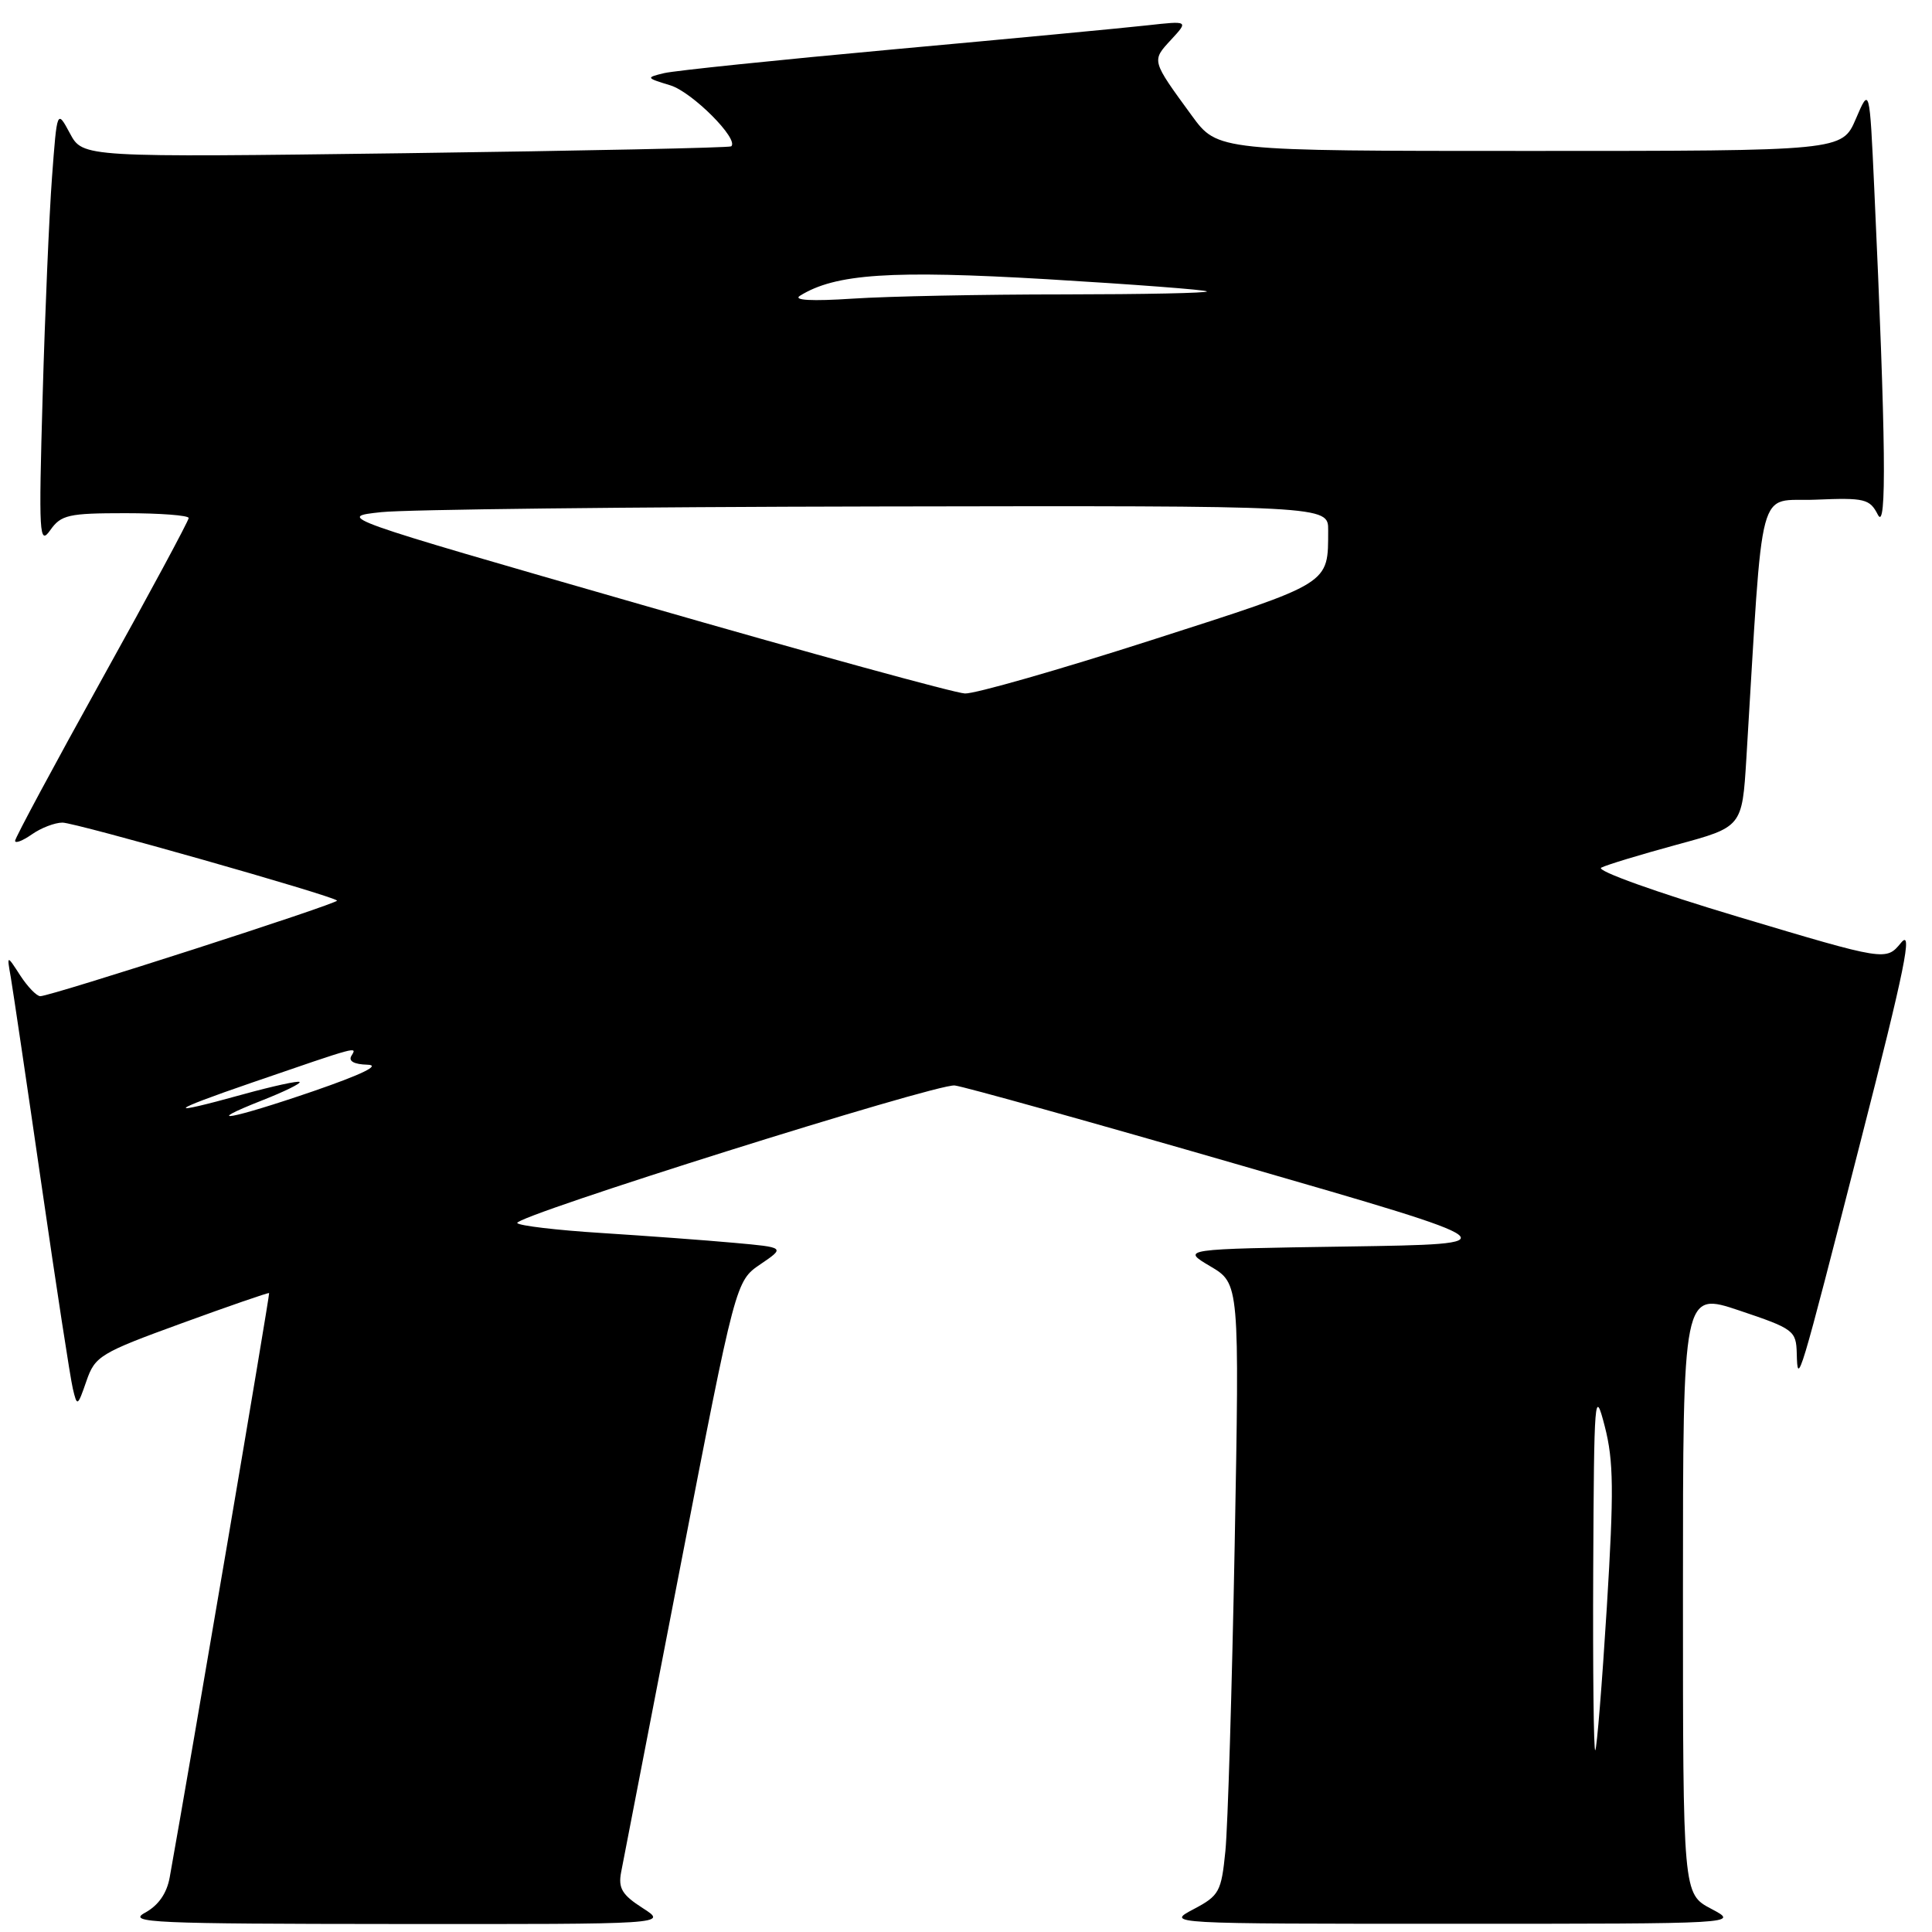 <?xml version="1.0" encoding="UTF-8" standalone="no"?>
<!DOCTYPE svg PUBLIC "-//W3C//DTD SVG 1.1//EN" "http://www.w3.org/Graphics/SVG/1.1/DTD/svg11.dtd" >
<svg xmlns="http://www.w3.org/2000/svg" xmlns:xlink="http://www.w3.org/1999/xlink" version="1.1" viewBox="0 0 256 256">
 <g >
 <path fill="currentColor"
d=" M 85.16 252.83 C 82.44 251.09 81.90 250.20 82.30 248.09 C 82.57 246.67 86.10 228.46 90.14 207.62 C 97.48 169.75 97.48 169.75 100.76 167.52 C 104.04 165.29 104.04 165.29 97.27 164.68 C 93.55 164.34 85.65 163.76 79.72 163.38 C 73.79 163.01 68.76 162.41 68.54 162.06 C 68.00 161.19 124.00 143.58 126.50 143.83 C 127.60 143.94 144.70 148.71 164.50 154.44 C 200.50 164.84 200.50 164.84 178.50 165.17 C 156.50 165.50 156.50 165.50 160.37 167.79 C 164.24 170.08 164.24 170.08 163.60 204.79 C 163.24 223.88 162.69 242.10 162.37 245.28 C 161.83 250.68 161.56 251.18 158.15 252.98 C 154.50 254.91 154.50 254.91 192.50 254.91 C 230.50 254.91 230.50 254.91 226.75 252.93 C 223.00 250.95 223.00 250.95 223.00 211.04 C 223.00 171.14 223.00 171.14 230.50 173.66 C 237.68 176.07 238.00 176.32 238.08 179.34 C 238.19 183.76 238.32 183.34 246.54 151.23 C 252.42 128.28 253.49 122.99 251.90 124.92 C 249.91 127.34 249.91 127.34 230.38 121.50 C 219.50 118.25 211.44 115.36 212.17 114.97 C 212.90 114.59 217.40 113.23 222.17 111.93 C 230.84 109.58 230.84 109.58 231.40 100.54 C 233.70 62.88 232.72 66.53 240.58 66.21 C 247.10 65.94 247.75 66.10 248.83 68.21 C 250.02 70.56 249.89 58.48 248.35 25.00 C 247.73 11.50 247.73 11.50 245.91 15.75 C 244.08 20.00 244.08 20.00 202.71 20.00 C 161.34 20.00 161.34 20.00 157.92 15.32 C 152.55 7.96 152.58 8.08 155.15 5.29 C 157.50 2.75 157.50 2.75 152.00 3.36 C 148.97 3.70 133.90 5.13 118.50 6.53 C 103.10 7.94 89.38 9.36 88.00 9.69 C 85.56 10.28 85.58 10.32 88.83 11.31 C 91.72 12.20 97.97 18.46 96.89 19.39 C 96.68 19.58 77.26 19.98 53.74 20.30 C 10.98 20.86 10.98 20.86 9.27 17.68 C 7.56 14.50 7.56 14.50 6.89 23.50 C 6.52 28.45 5.96 41.50 5.65 52.50 C 5.12 70.94 5.20 72.32 6.66 70.25 C 8.09 68.22 9.07 68.00 16.62 68.00 C 21.23 68.00 25.00 68.29 25.00 68.64 C 25.00 69.00 19.83 78.61 13.50 90.00 C 7.18 101.39 2.00 111.03 2.00 111.41 C 2.00 111.80 3.00 111.41 4.22 110.56 C 5.44 109.70 7.27 109.00 8.28 109.00 C 9.98 109.00 43.98 118.65 44.66 119.33 C 45.00 119.67 6.74 132.00 5.34 132.00 C 4.86 132.00 3.66 130.76 2.68 129.25 C 0.90 126.50 0.90 126.50 1.43 129.50 C 1.71 131.15 3.55 143.53 5.50 157.00 C 7.45 170.47 9.32 182.62 9.65 184.00 C 10.22 186.42 10.28 186.38 11.45 183.00 C 12.59 179.69 13.26 179.28 24.08 175.34 C 30.36 173.05 35.57 171.25 35.66 171.34 C 35.78 171.46 25.25 233.38 22.49 248.74 C 22.11 250.88 20.99 252.48 19.21 253.45 C 16.78 254.77 20.27 254.92 52.50 254.94 C 88.50 254.97 88.50 254.97 85.16 252.83 Z  M 211.11 207.92 C 211.22 184.82 211.30 183.80 212.64 189.00 C 213.82 193.59 213.86 197.55 212.91 213.00 C 212.28 223.18 211.59 231.69 211.38 231.92 C 211.17 232.15 211.05 221.35 211.11 207.92 Z  M 34.77 145.79 C 37.67 144.65 39.89 143.56 39.70 143.37 C 39.52 143.18 36.14 143.92 32.19 145.01 C 21.66 147.93 22.15 147.31 33.45 143.43 C 47.59 138.57 47.34 138.63 46.57 139.89 C 46.13 140.60 46.90 141.03 48.69 141.08 C 50.51 141.13 48.00 142.35 41.54 144.58 C 30.61 148.33 26.41 149.09 34.77 145.79 Z  M 85.04 80.14 C 44.57 68.50 44.57 68.50 50.54 67.86 C 53.82 67.51 83.39 67.17 116.25 67.11 C 176.00 67.00 176.00 67.00 175.99 70.25 C 175.96 77.50 176.57 77.11 152.54 84.83 C 140.27 88.77 129.16 91.95 127.86 91.89 C 126.56 91.84 107.29 86.55 85.04 80.14 Z  M 106.00 39.19 C 110.68 36.27 118.08 35.78 138.79 37.00 C 150.18 37.68 159.69 38.40 159.92 38.61 C 160.15 38.83 151.60 39.00 140.92 39.01 C 130.24 39.01 117.67 39.26 113.00 39.57 C 107.54 39.93 105.04 39.79 106.00 39.19 Z "/>
</g>
</svg>